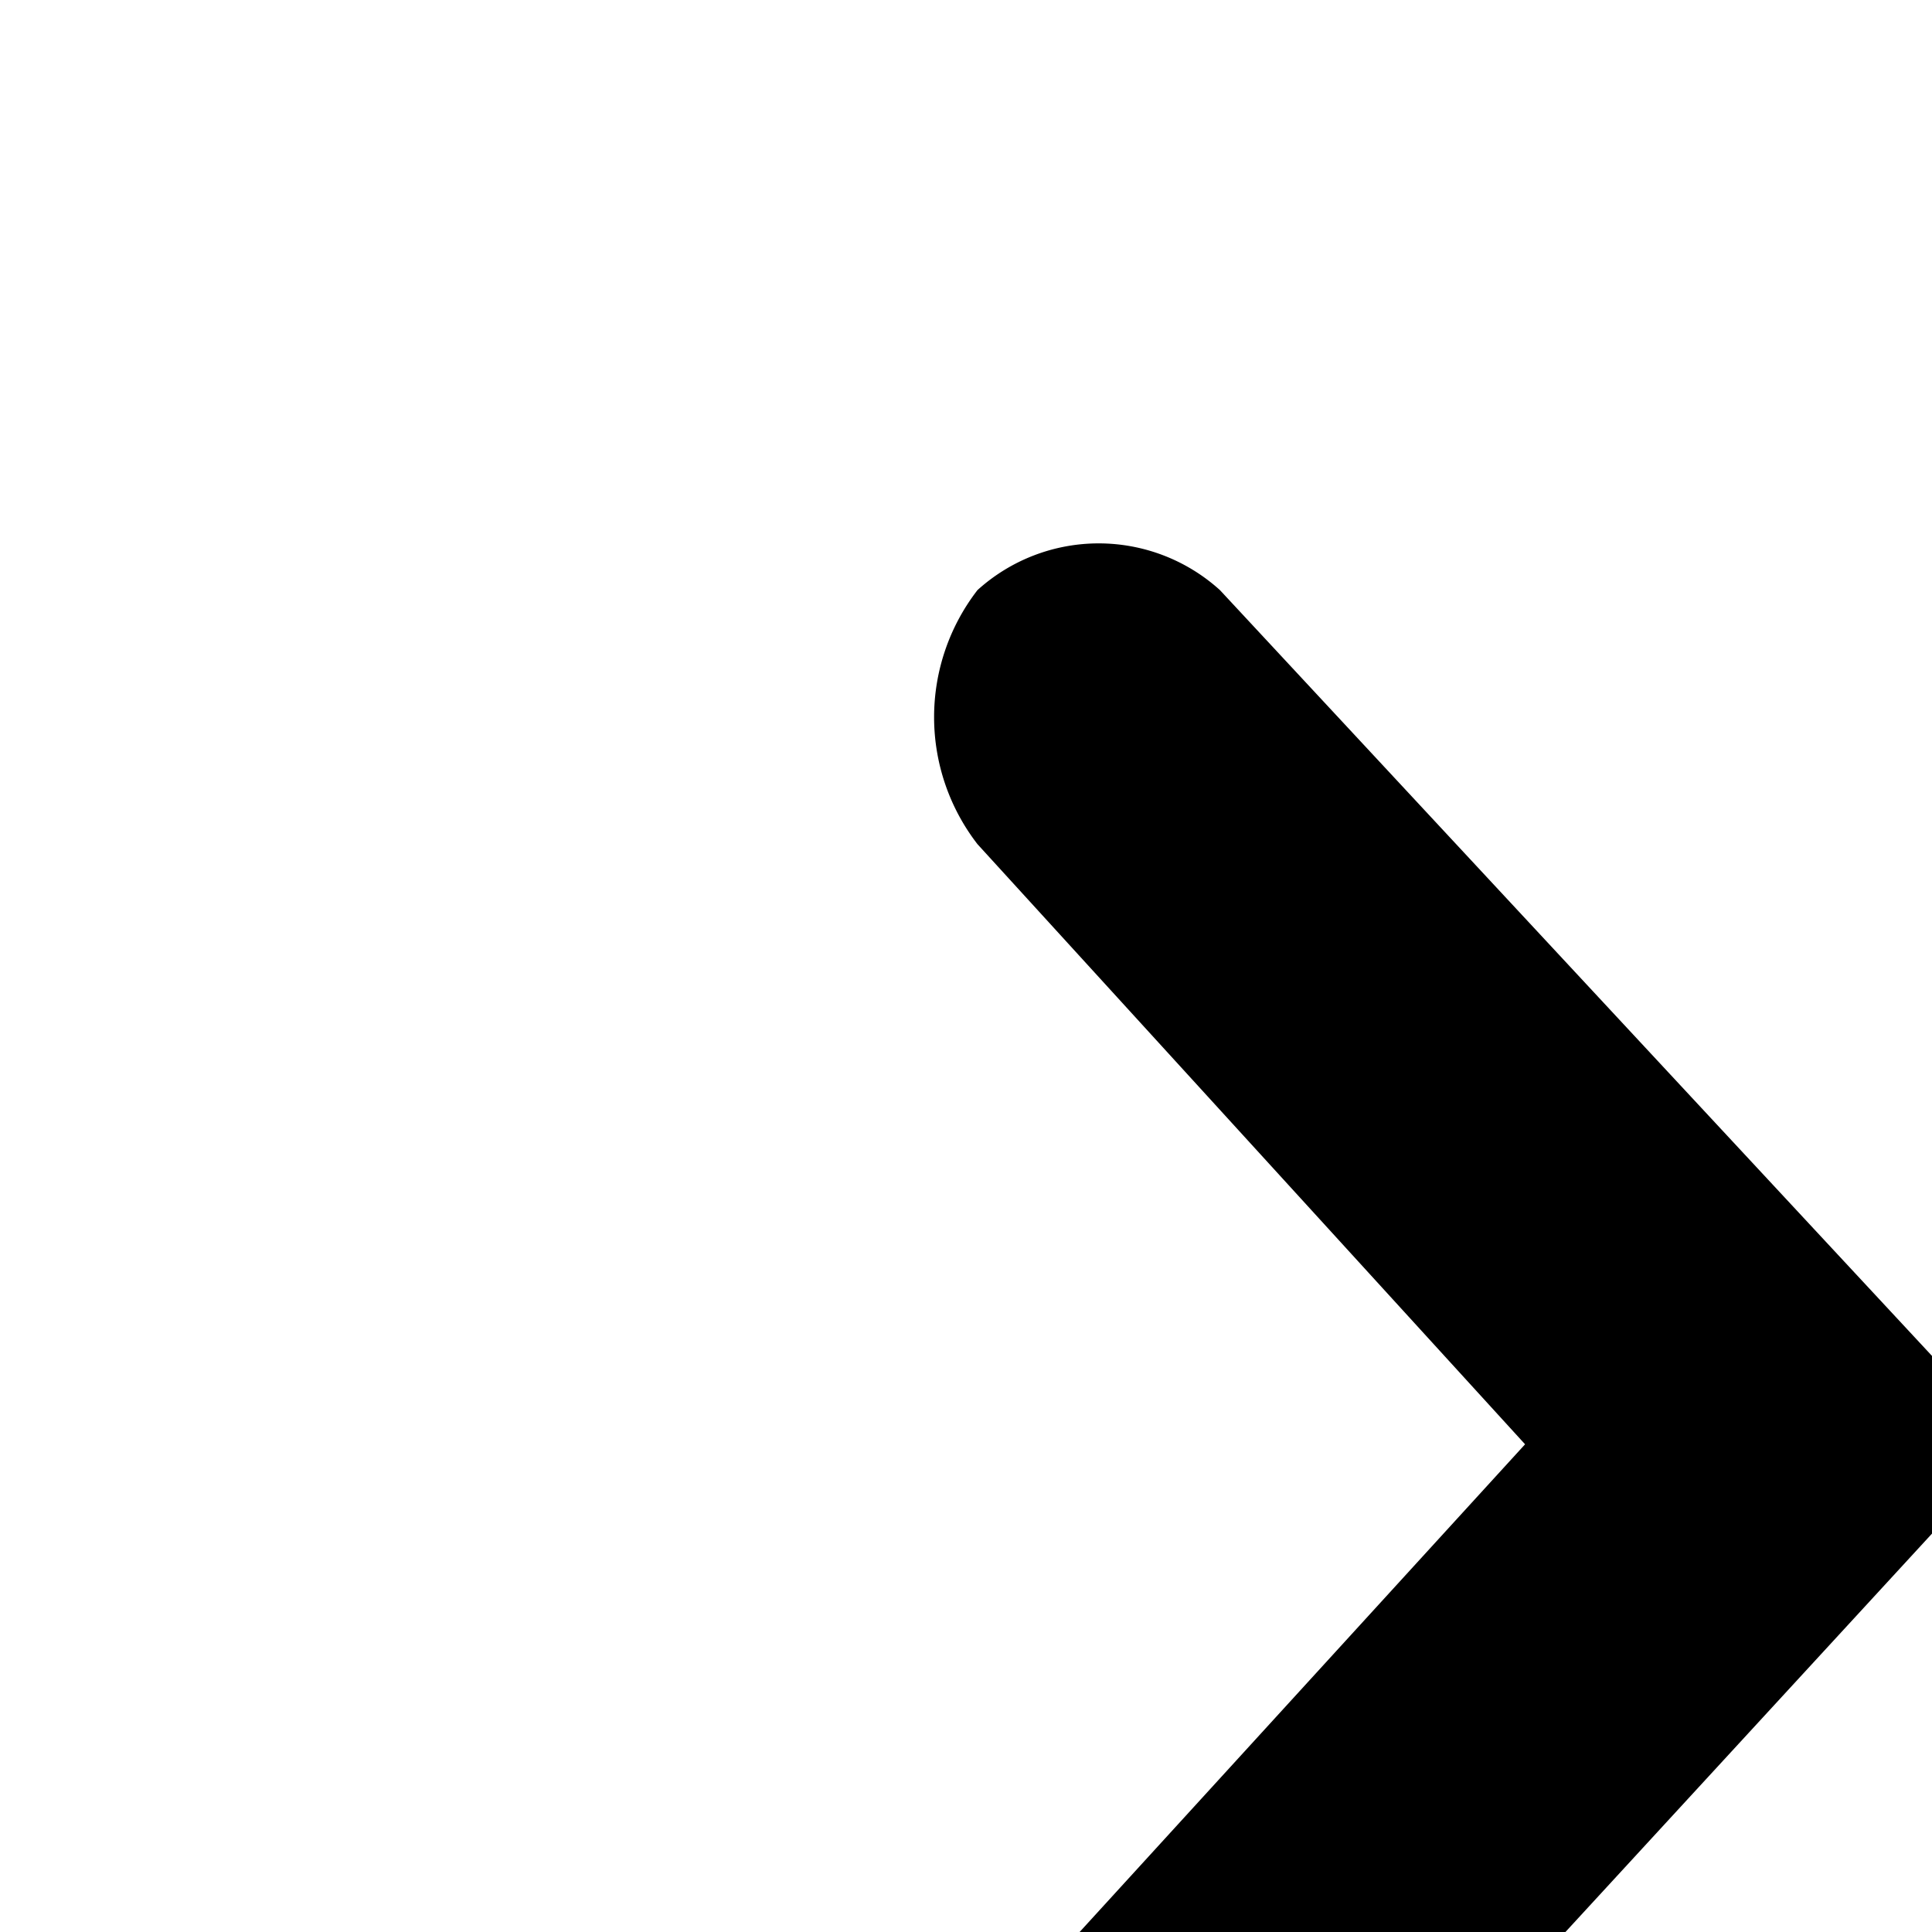 <svg xmlns="http://www.w3.org/2000/svg" viewBox="0 0 16 16"><path d="M8.095 4.887a1.496 1.496 0 0 1 2.008 0l5.948 6.397a1 1 0 0 1 .003 1.358l-6.01 6.532a1.427 1.427 0 0 1-1.949-.138 1.572 1.572 0 0 1-.103-1.997l4.638-5.078-4.535-4.97a1.72 1.72 0 0 1 0-2.104z"/></svg>